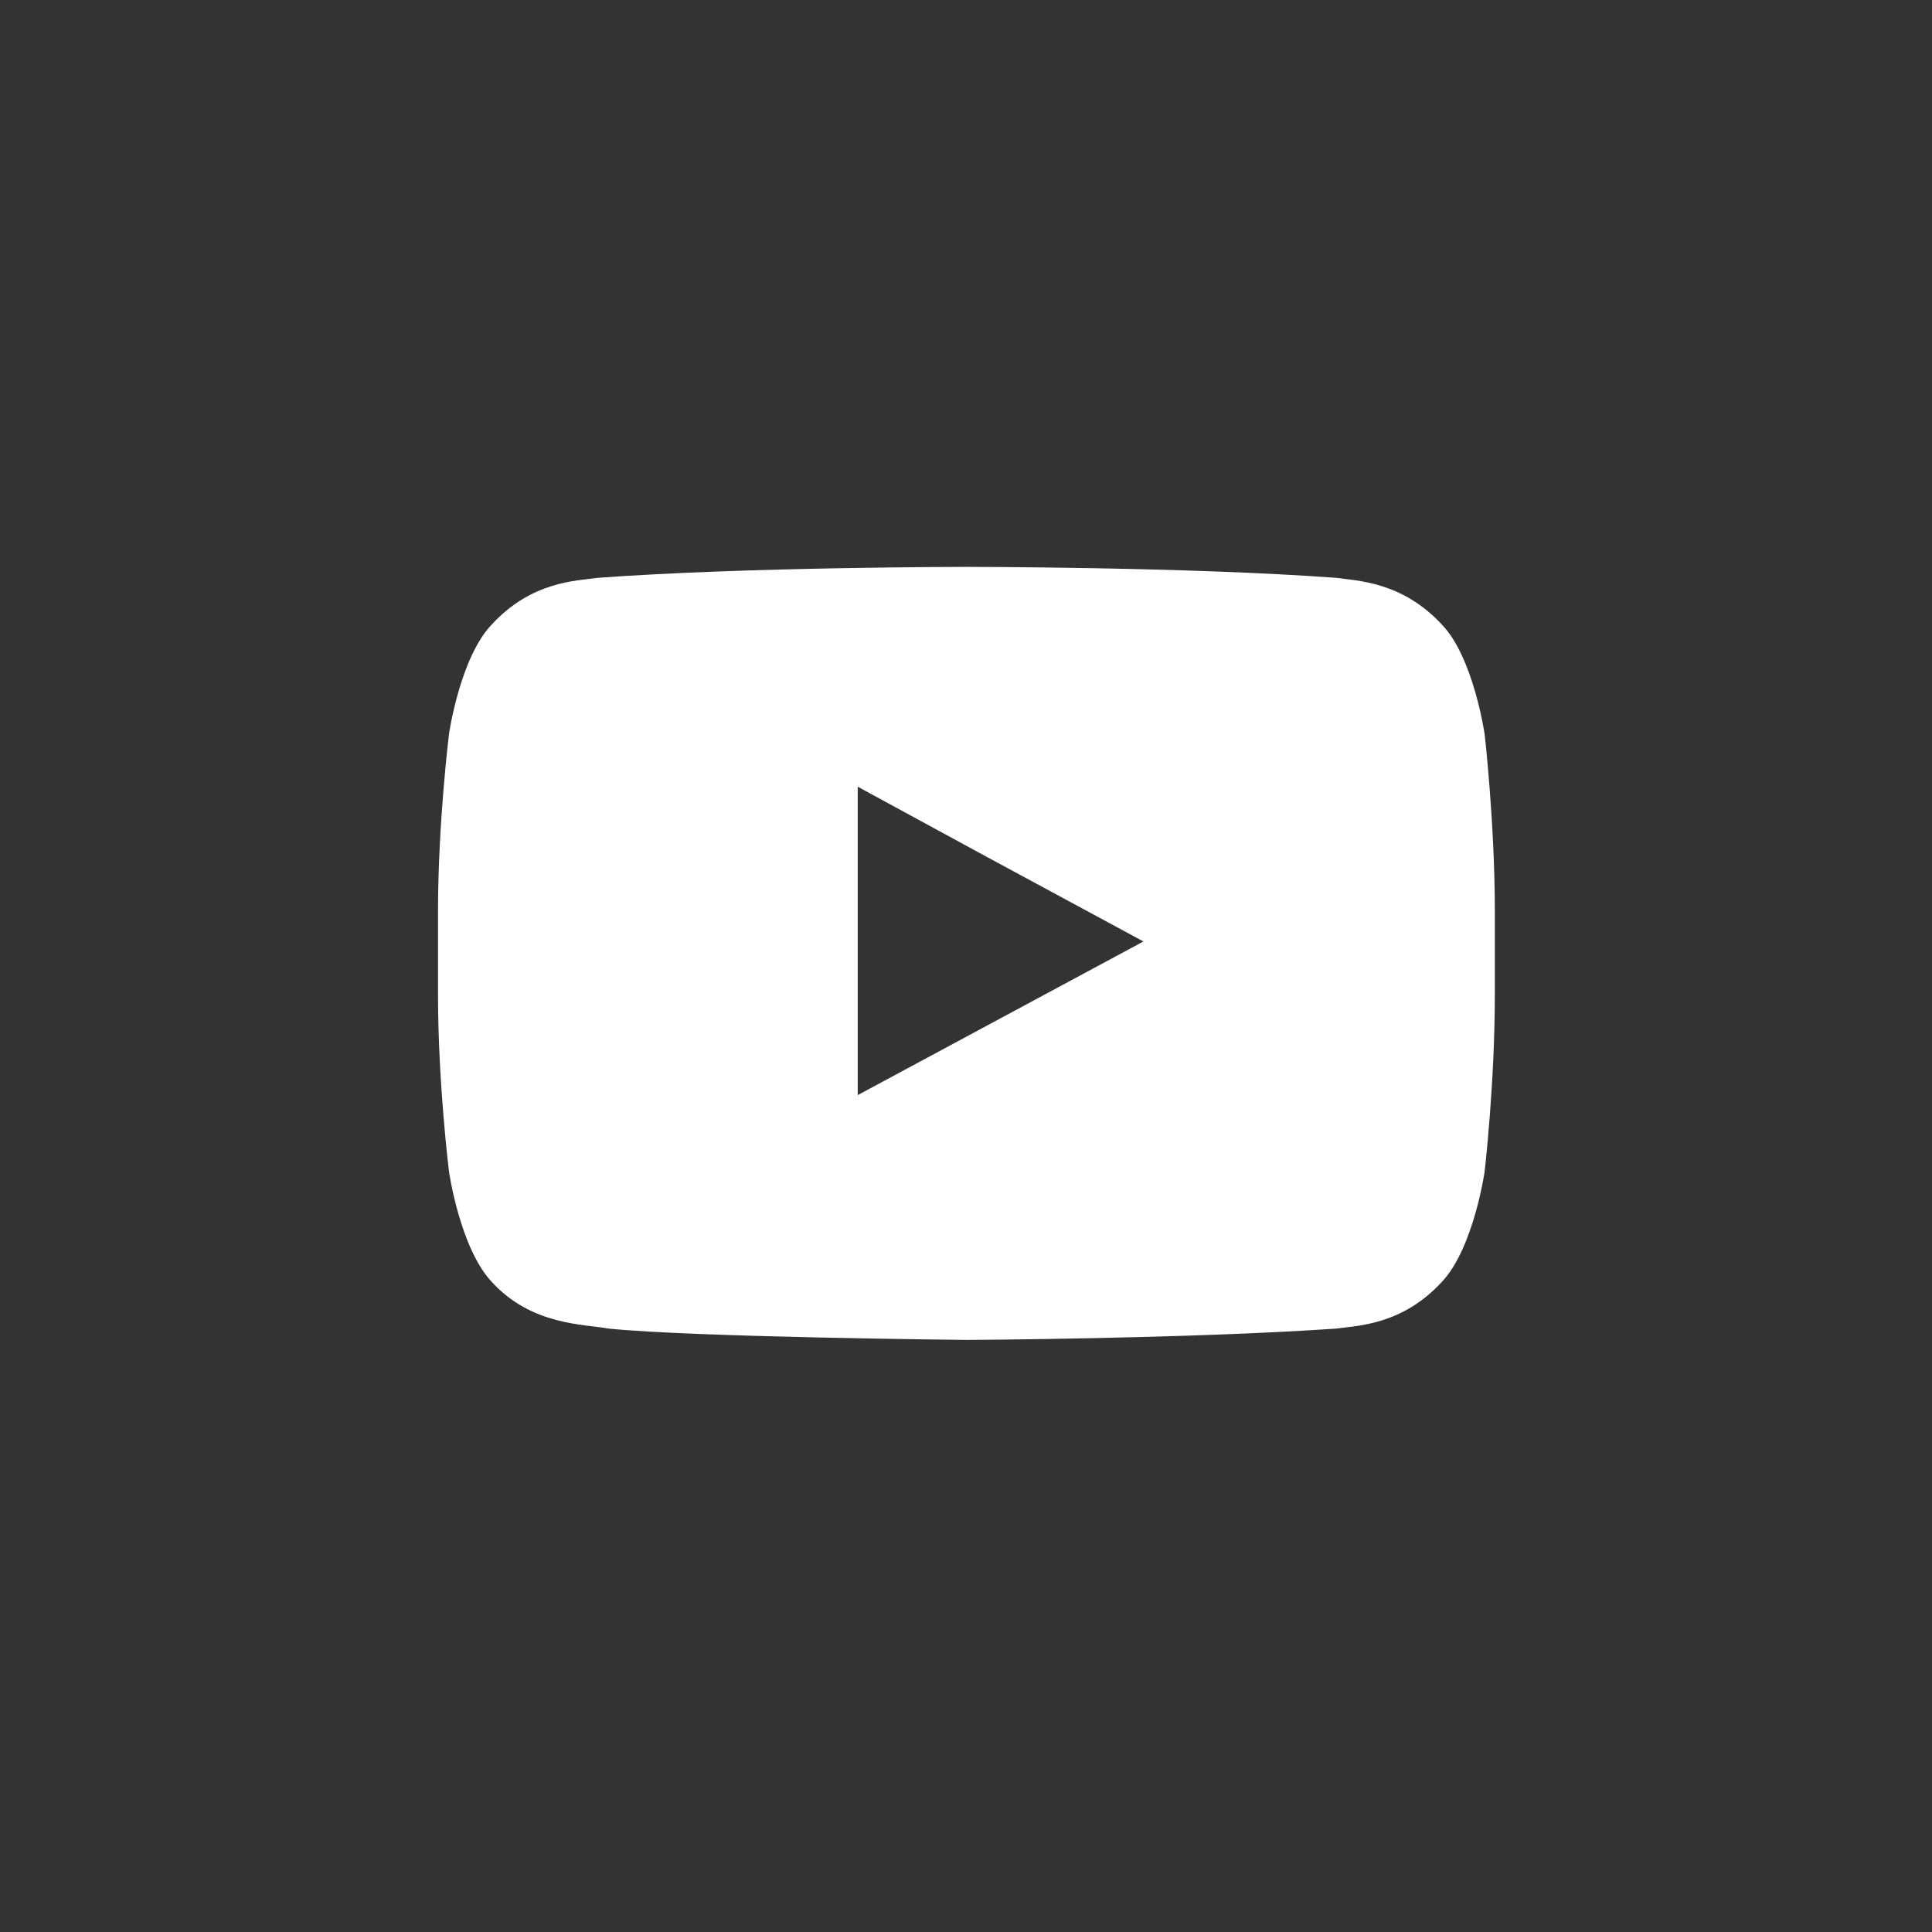 <?xml version="1.0" encoding="UTF-8" standalone="no"?>
<svg
   xmlns:dc="http://purl.org/dc/elements/1.1/"
   xmlns:cc="http://creativecommons.org/ns#"
   xmlns:rdf="http://www.w3.org/1999/02/22-rdf-syntax-ns#"
   xmlns:svg="http://www.w3.org/2000/svg"
   xmlns="http://www.w3.org/2000/svg"
   xmlns:sodipodi="http://sodipodi.sourceforge.net/DTD/sodipodi-0.dtd"
   xmlns:inkscape="http://www.inkscape.org/namespaces/inkscape"
   width="50"
   height="50"
   viewBox="0 0 50 50"
   fill="none"
   version="1.1"
   id="svg6"
   sodipodi:docname="youtube_alpha.svg"
   inkscape:version="1.0.1 (3bc2e813f5, 2020-09-07)">
  <rect x="0" y="0" width="50" height="50" fill="#333333" stroke="none"/>
  <style
     id="style2400"></style>
  <defs
     id="defs10" />
  <sodipodi:namedview
     pagecolor="#ffffff"
     bordercolor="#666666"
     borderopacity="1"
     objecttolerance="10"
     gridtolerance="10"
     guidetolerance="10"
     inkscape:pageopacity="0"
     inkscape:pageshadow="2"
     inkscape:window-width="1920"
     inkscape:window-height="1009"
     id="namedview8"
     showgrid="false"
     inkscape:zoom="16.390673"
     inkscape:cx="25.124023"
     inkscape:cy="25"
     inkscape:window-x="-8"
     inkscape:window-y="-8"
     inkscape:window-maximized="1"
     inkscape:current-layer="svg6" />
  <path
     d="M 50,25 C 50,38.811 38.811,50 25,50 11.189,50 0,38.811 0,25 0,11.189 11.199,0 25,0 38.801,0 50,11.189 50,25 Z"
     fill="#1535a3"
     id="path2"
     style="stroke-width:1;fill:#1535a3;fill-opacity:0" />
  <path
     fill-rule="evenodd"
     clip-rule="evenodd"
     d="m 38.42,18.989 c 0,0 -0.285,-1.968 -1.1,-2.82 -1.041,-1.126 -2.209,-1.136 -2.73,-1.214 -3.82,-0.284 -9.555,-0.284 -9.555,-0.284 h -0.029 c 0,0 -5.715,0 -9.545,0.284 -0.55,0.078 -1.709,0.088 -2.74,1.214 -0.815,0.852 -1.1,2.82 -1.1,2.82 0,0 -0.285,2.301 -0.285,4.583 v 2.174 c 0,2.301 0.285,4.583 0.285,4.583 0,0 0.285,1.968 1.1,2.84 1.031,1.136 2.396,1.097 3.025,1.214 2.18,0.225 9.29,0.294 9.29,0.294 0,0 5.735,-0.029 9.555,-0.294 0.52,-0.078 1.689,-0.078 2.73,-1.214 0.815,-0.872 1.1,-2.84 1.1,-2.84 0,0 0.265,-2.272 0.265,-4.583 v -2.174 c 0,-2.272 -0.265,-4.583 -0.265,-4.583 z m -8.828,5.376 -7.394,3.976 v -7.981 l 3.349,1.821 z"
     fill="#ffffff"
     id="path4" />
</svg>
